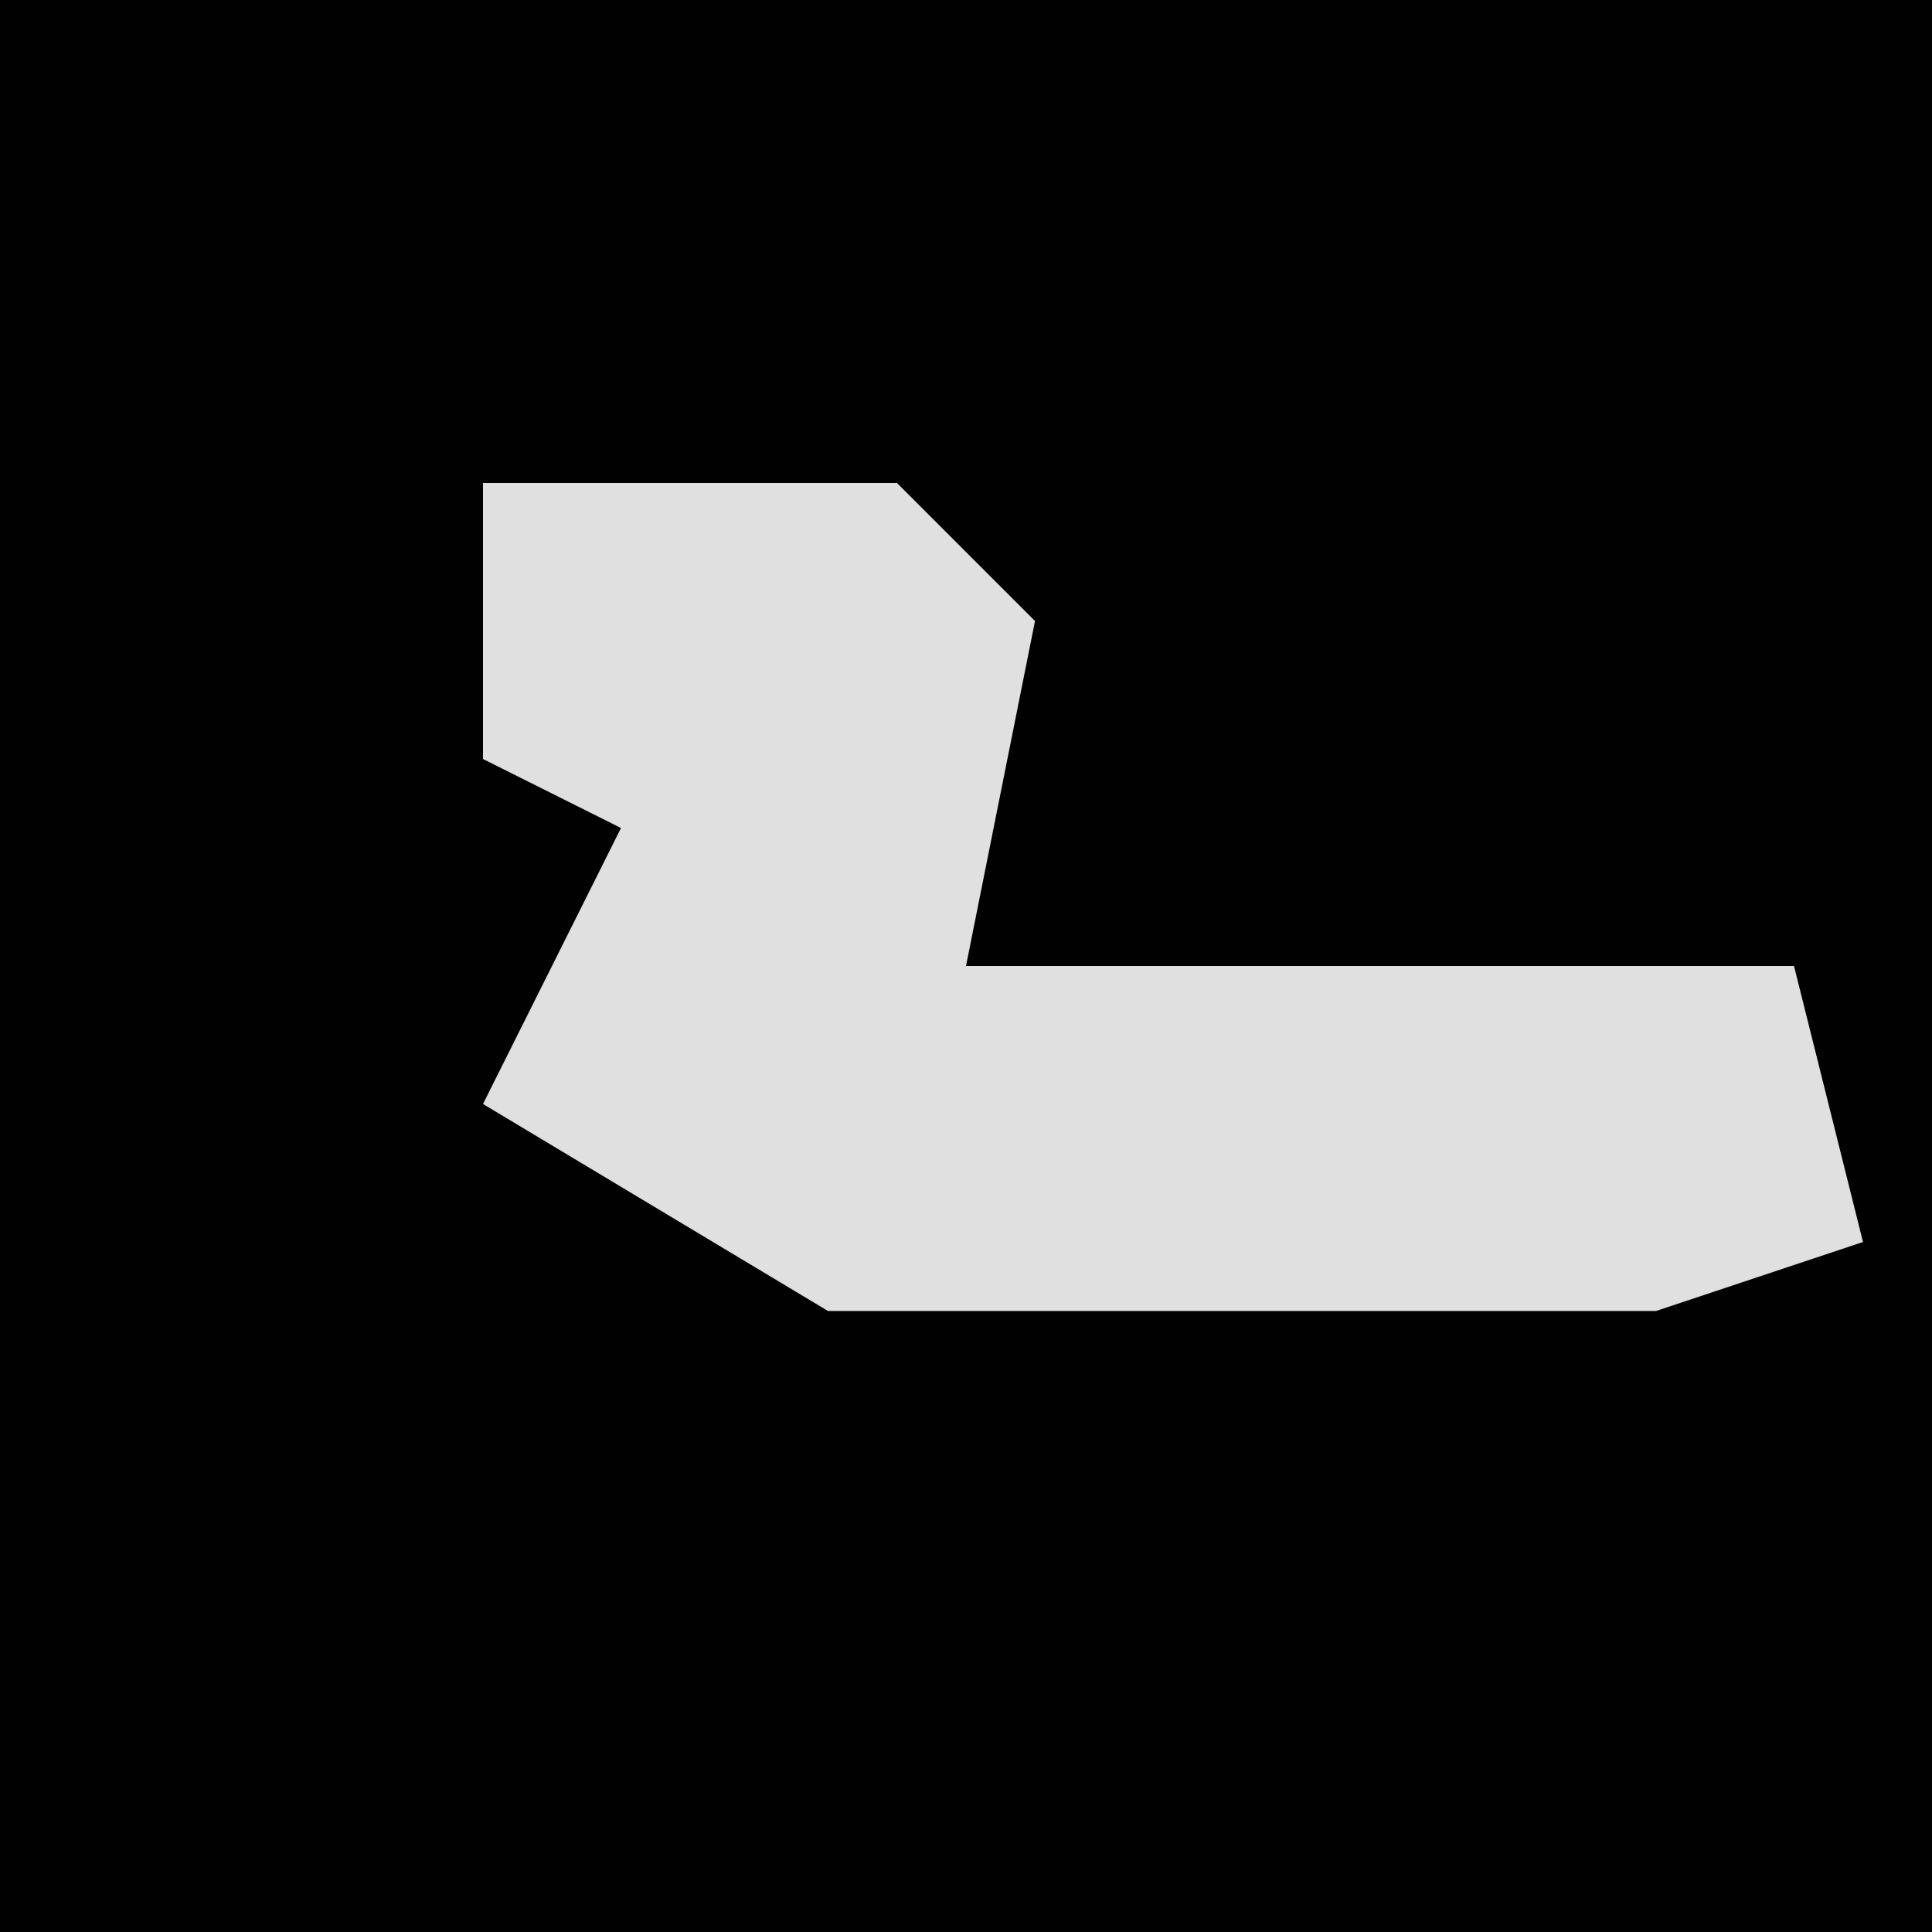 <?xml version="1.0" encoding="UTF-8"?>
<svg version="1.1" xmlns="http://www.w3.org/2000/svg" width="28" height="28">
<path d="M0,0 L28,0 L28,28 L0,28 Z " fill="#010101" transform="translate(0,0)"/>
<path d="M0,0 L6,0 L8,2 L7,7 L19,7 L20,11 L17,12 L5,12 L0,9 L2,5 L0,4 Z " fill="#E0E0E0" transform="translate(7,7)"/>
</svg>
